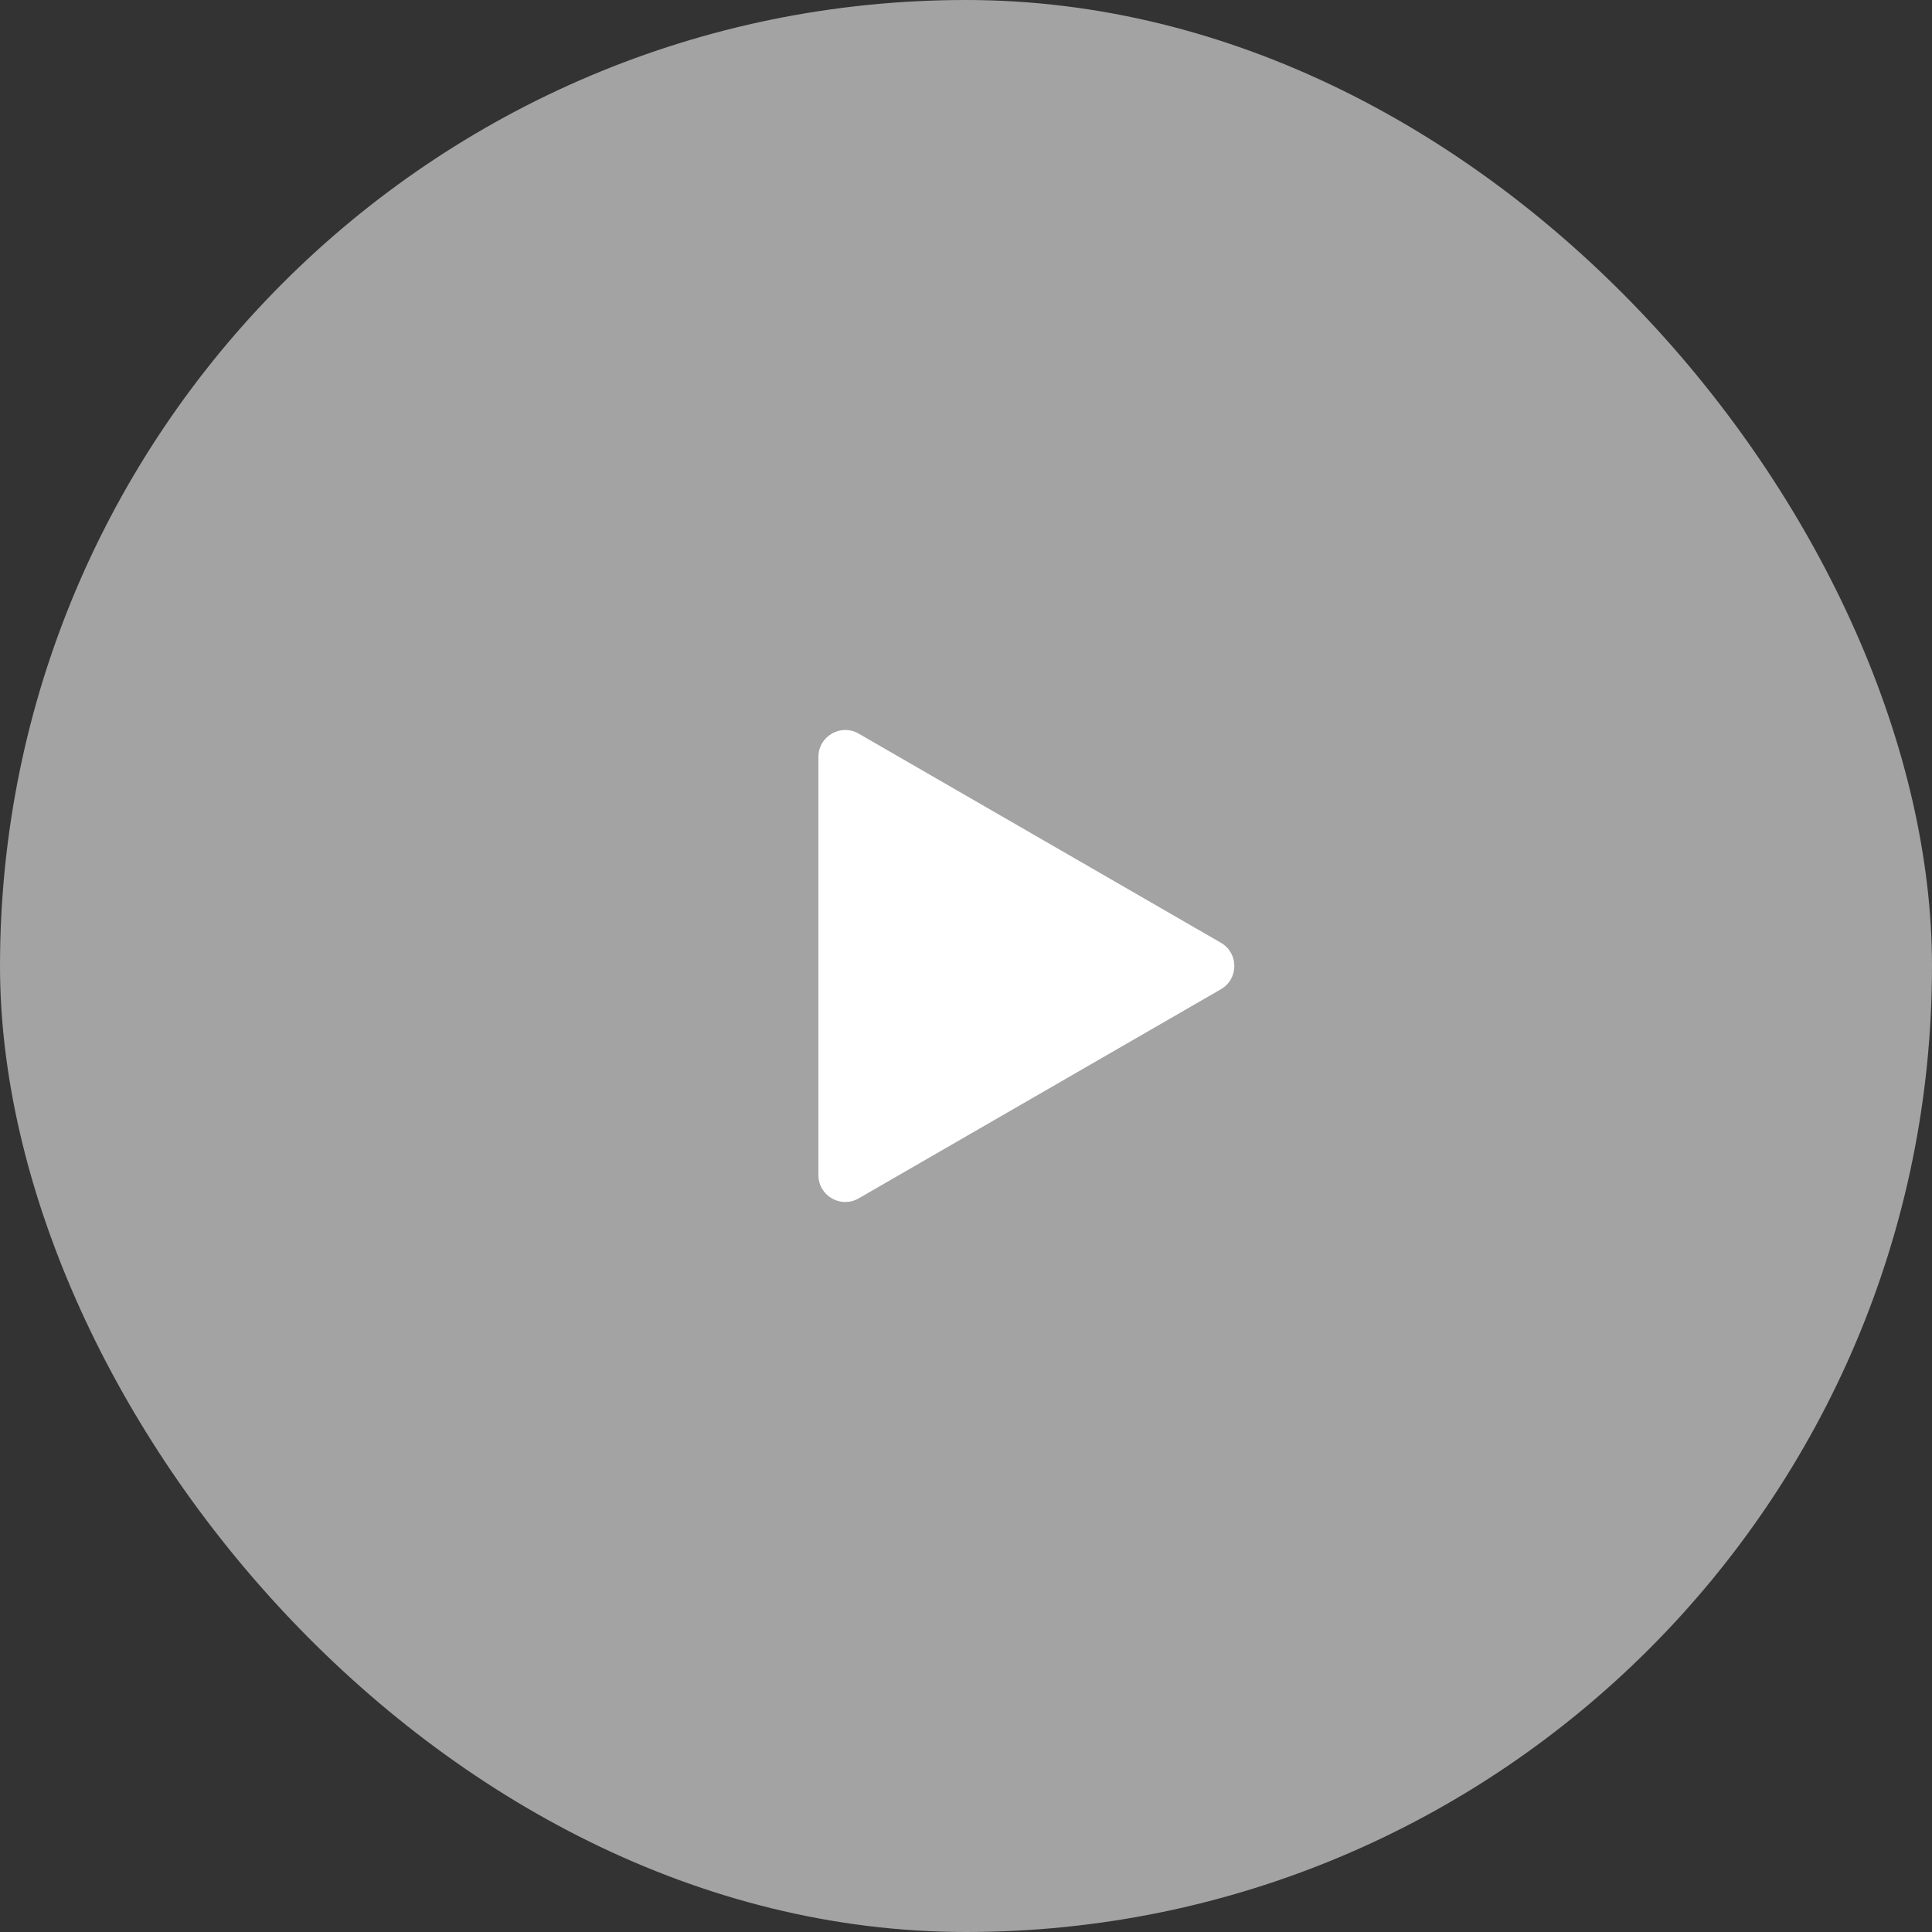 <svg width="72" height="72" viewBox="0 0 72 72" fill="none" xmlns="http://www.w3.org/2000/svg">
<rect x="0" y="0" width="72" height="72" fill="#333333" stroke="none"/>
<rect opacity="0.55" width="72" height="72" rx="36" fill="white"/>
<path d="M45.5 35.134C46.167 35.519 46.167 36.481 45.5 36.866L32 44.66C31.333 45.045 30.5 44.564 30.5 43.794L30.5 28.206C30.5 27.436 31.333 26.955 32 27.34L45.5 35.134Z" fill="white"/>
</svg>
